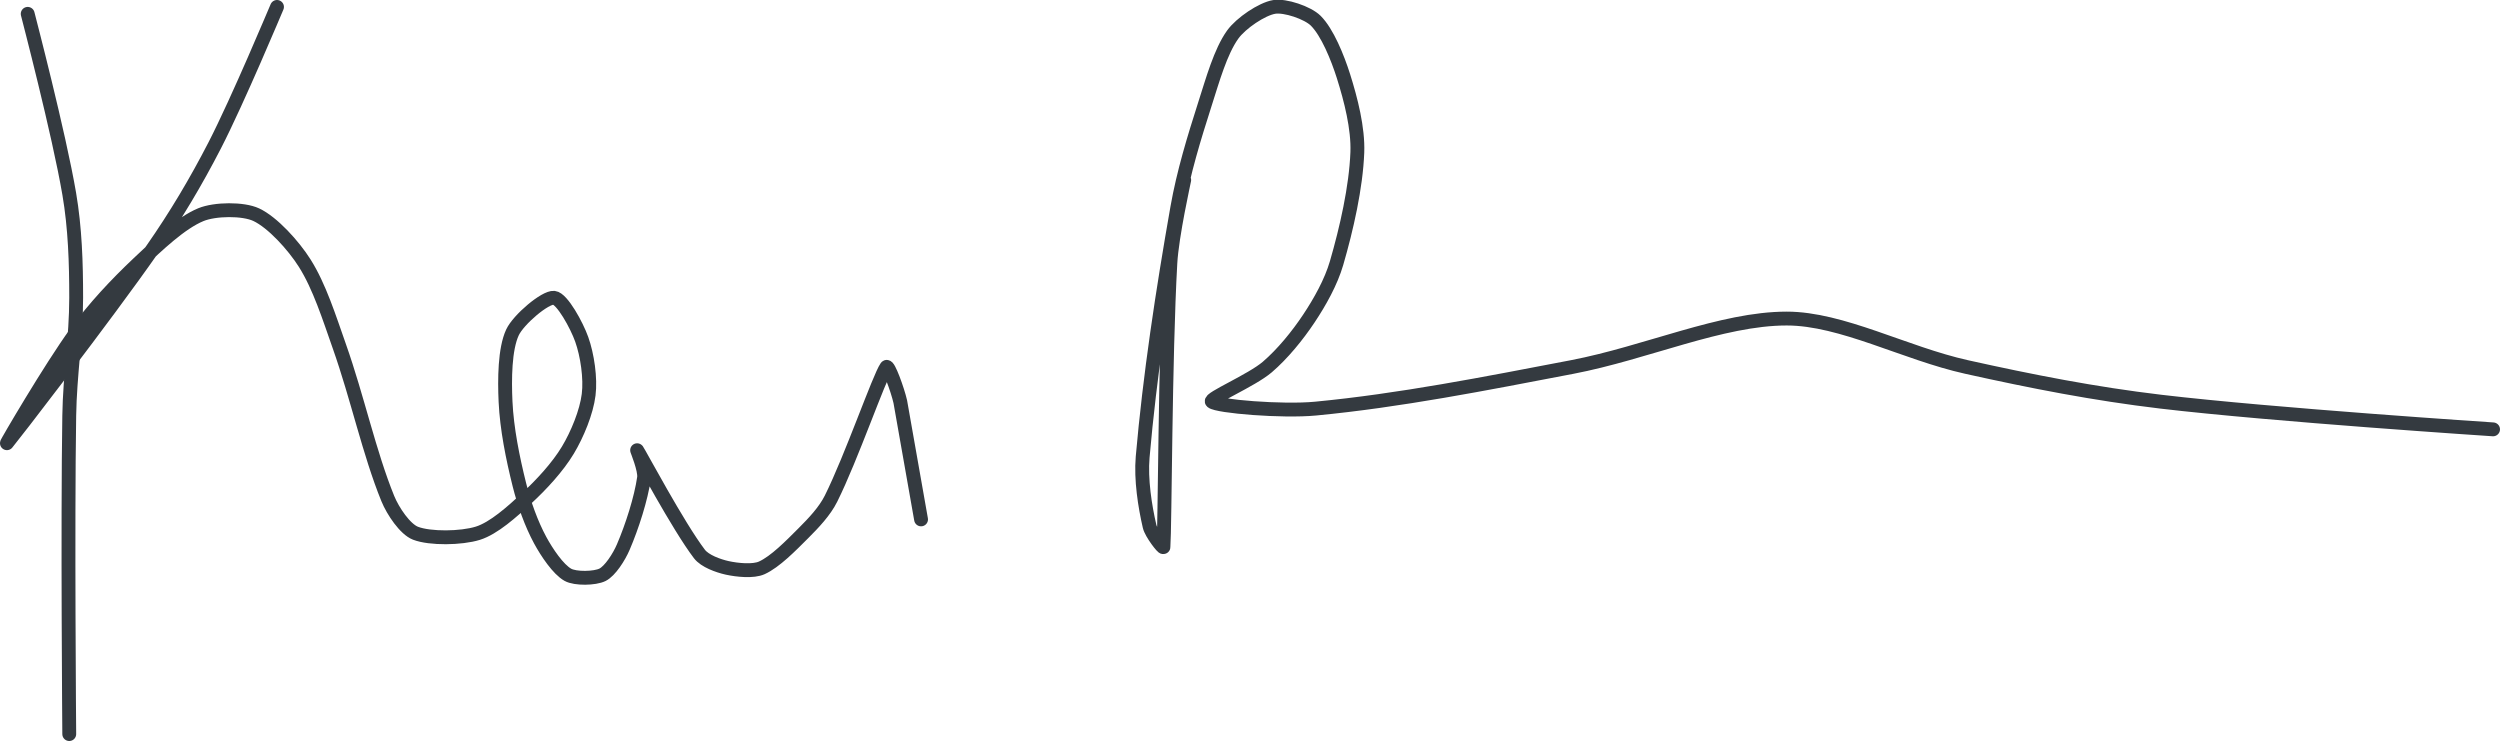 <?xml version="1.0" encoding="UTF-8" standalone="no"?><!DOCTYPE svg PUBLIC "-//W3C//DTD SVG 1.1//EN" "http://www.w3.org/Graphics/SVG/1.1/DTD/svg11.dtd"><svg xmlns="http://www.w3.org/2000/svg" version="1.1" width="361" height="107"><path stroke-linejoin="round" stroke-linecap="round" stroke-width="2" stroke="rgb(52, 58, 64)" fill="none" d="M 4 2 c 0.11 0.46 4.51 17.26 6 26 c 0.84 4.92 1 9.95 1 15 c 0 5.72 -0.91 11.15 -1 17 c -0.25 15.8 0 46 0 46"/><path stroke-linejoin="round" stroke-linecap="round" stroke-width="2" stroke="rgb(52, 58, 64)" fill="none" d="M 40 1 c -0.16 0.35 -5.62 13.43 -9 20 c -2.7 5.24 -5.61 10.14 -9 15 c -6.78 9.72 -20.59 27.55 -21 28 c -0.22 0.24 6.32 -10.96 10 -16 c 2.62 -3.59 5.77 -6.95 9 -10 c 2.74 -2.59 6.09 -5.8 9 -7 c 2.04 -0.84 6.1 -0.89 8 0 c 2.35 1.1 5.38 4.43 7 7 c 2.13 3.37 3.53 7.83 5 12 c 2.62 7.41 4.31 15.39 7 22 c 0.75 1.83 2.5 4.42 4 5 c 2.1 0.81 6.59 0.75 9 0 c 2.31 -0.72 4.96 -3.12 7 -5 c 2.19 -2.02 4.52 -4.54 6 -7 c 1.37 -2.28 2.69 -5.49 3 -8 c 0.3 -2.37 -0.19 -5.73 -1 -8 c -0.72 -2.03 -2.83 -5.88 -4 -6 c -1.27 -0.13 -5.13 3.14 -6 5 c -1.12 2.4 -1.15 6.78 -1 10 c 0.18 3.89 1.03 8.12 2 12 c 0.68 2.72 1.72 5.63 3 8 c 0.96 1.77 2.6 4.22 4 5 c 1.09 0.61 3.9 0.55 5 0 c 1.1 -0.55 2.39 -2.57 3 -4 c 1.28 -2.98 2.57 -7 3 -10 c 0.17 -1.18 -1.08 -4.11 -1 -4 c 0.34 0.47 5.95 11.01 9 15 c 0.78 1.02 2.7 1.71 4 2 c 1.46 0.32 3.76 0.56 5 0 c 1.94 -0.88 4.19 -3.19 6 -5 c 1.48 -1.48 3.09 -3.17 4 -5 c 2.94 -5.89 6.96 -17.54 8 -19 c 0.27 -0.38 1.61 3.28 2 5 l 3 17"/><path stroke-linejoin="round" stroke-linecap="round" stroke-width="2" stroke="rgb(52, 58, 64)" fill="none" d="M 171 26 c -0.03 0.21 -1.77 7.94 -2 12 c -0.77 13.69 -0.78 38.21 -1 41 c -0.02 0.25 -1.76 -1.96 -2 -3 c -0.67 -2.89 -1.28 -6.76 -1 -10 c 1.02 -11.71 2.88 -23.96 5 -36 c 0.91 -5.14 2.41 -10.02 4 -15 c 1.11 -3.45 2.23 -7.52 4 -10 c 1.19 -1.66 4.23 -3.71 6 -4 c 1.55 -0.26 4.83 0.83 6 2 c 1.66 1.66 3.14 5.28 4 8 c 1.07 3.39 2.13 7.54 2 11 c -0.19 5.03 -1.55 11.01 -3 16 c -0.8 2.74 -2.4 5.6 -4 8 c -1.65 2.48 -3.79 5.1 -6 7 c -2.26 1.94 -8.5 4.57 -8 5 c 0.79 0.68 10.14 1.47 15 1 c 12.11 -1.16 24.37 -3.58 37 -6 c 10.71 -2.05 21.59 -7 31 -7 c 7.97 0 17.05 5.01 26 7 c 9.45 2.1 18.41 3.86 28 5 c 16.24 1.92 48 4 48 4"/></svg>